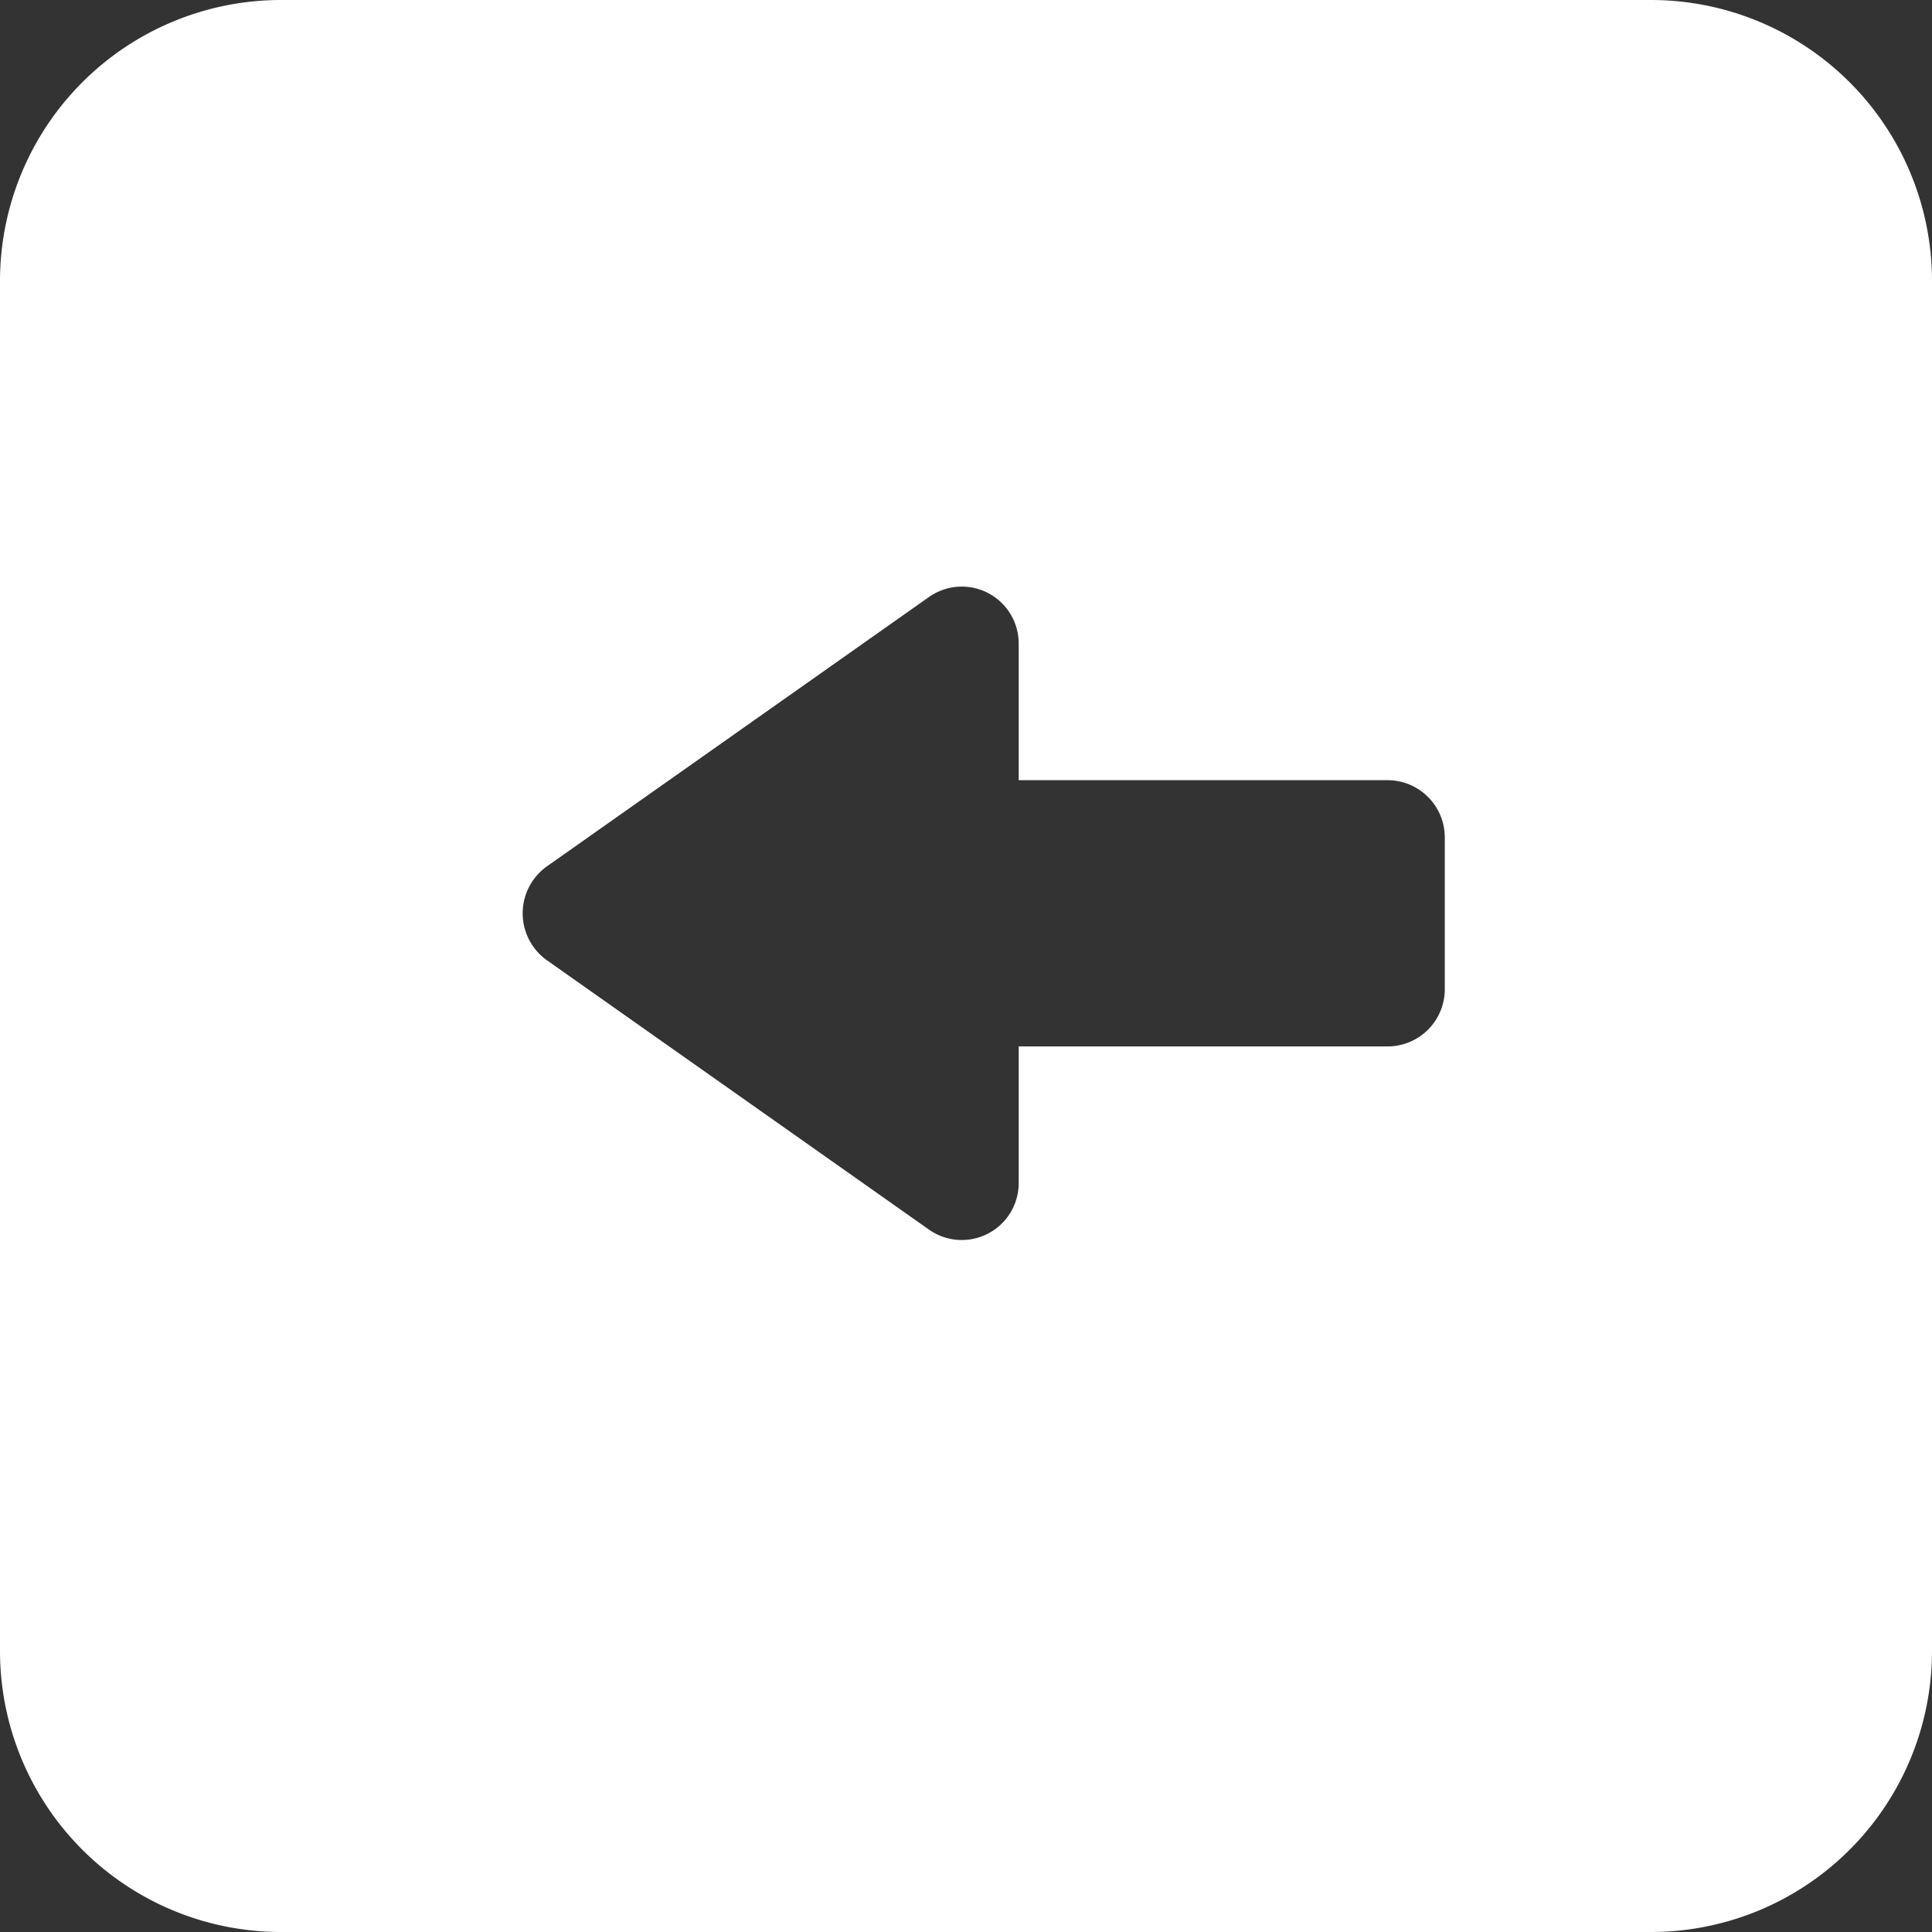 <svg xmlns="http://www.w3.org/2000/svg" viewBox="0 0 55 55"><rect x="0" y="0" width="55" height="55" fill="#333333" stroke="none"/><defs><style>.cls-1{fill:#fff;}</style></defs><title>arrow-left_white</title><g id="Layer_2" data-name="Layer 2"><g id="Black"><path class="cls-1" d="M47,0H8A8,8,0,0,0,0,8V47a8,8,0,0,0,8,8H47a8,8,0,0,0,8-8V8A8,8,0,0,0,47,0ZM41.13,28.17a1.63,1.63,0,0,1-1.63,1.62H29v3.9A1.62,1.62,0,0,1,26.44,35L15.56,27.33a1.64,1.64,0,0,1,0-2.66L26.44,17A1.62,1.62,0,0,1,29,18.31v3.9H39.5a1.63,1.63,0,0,1,1.63,1.62Z"/></g></g></svg>